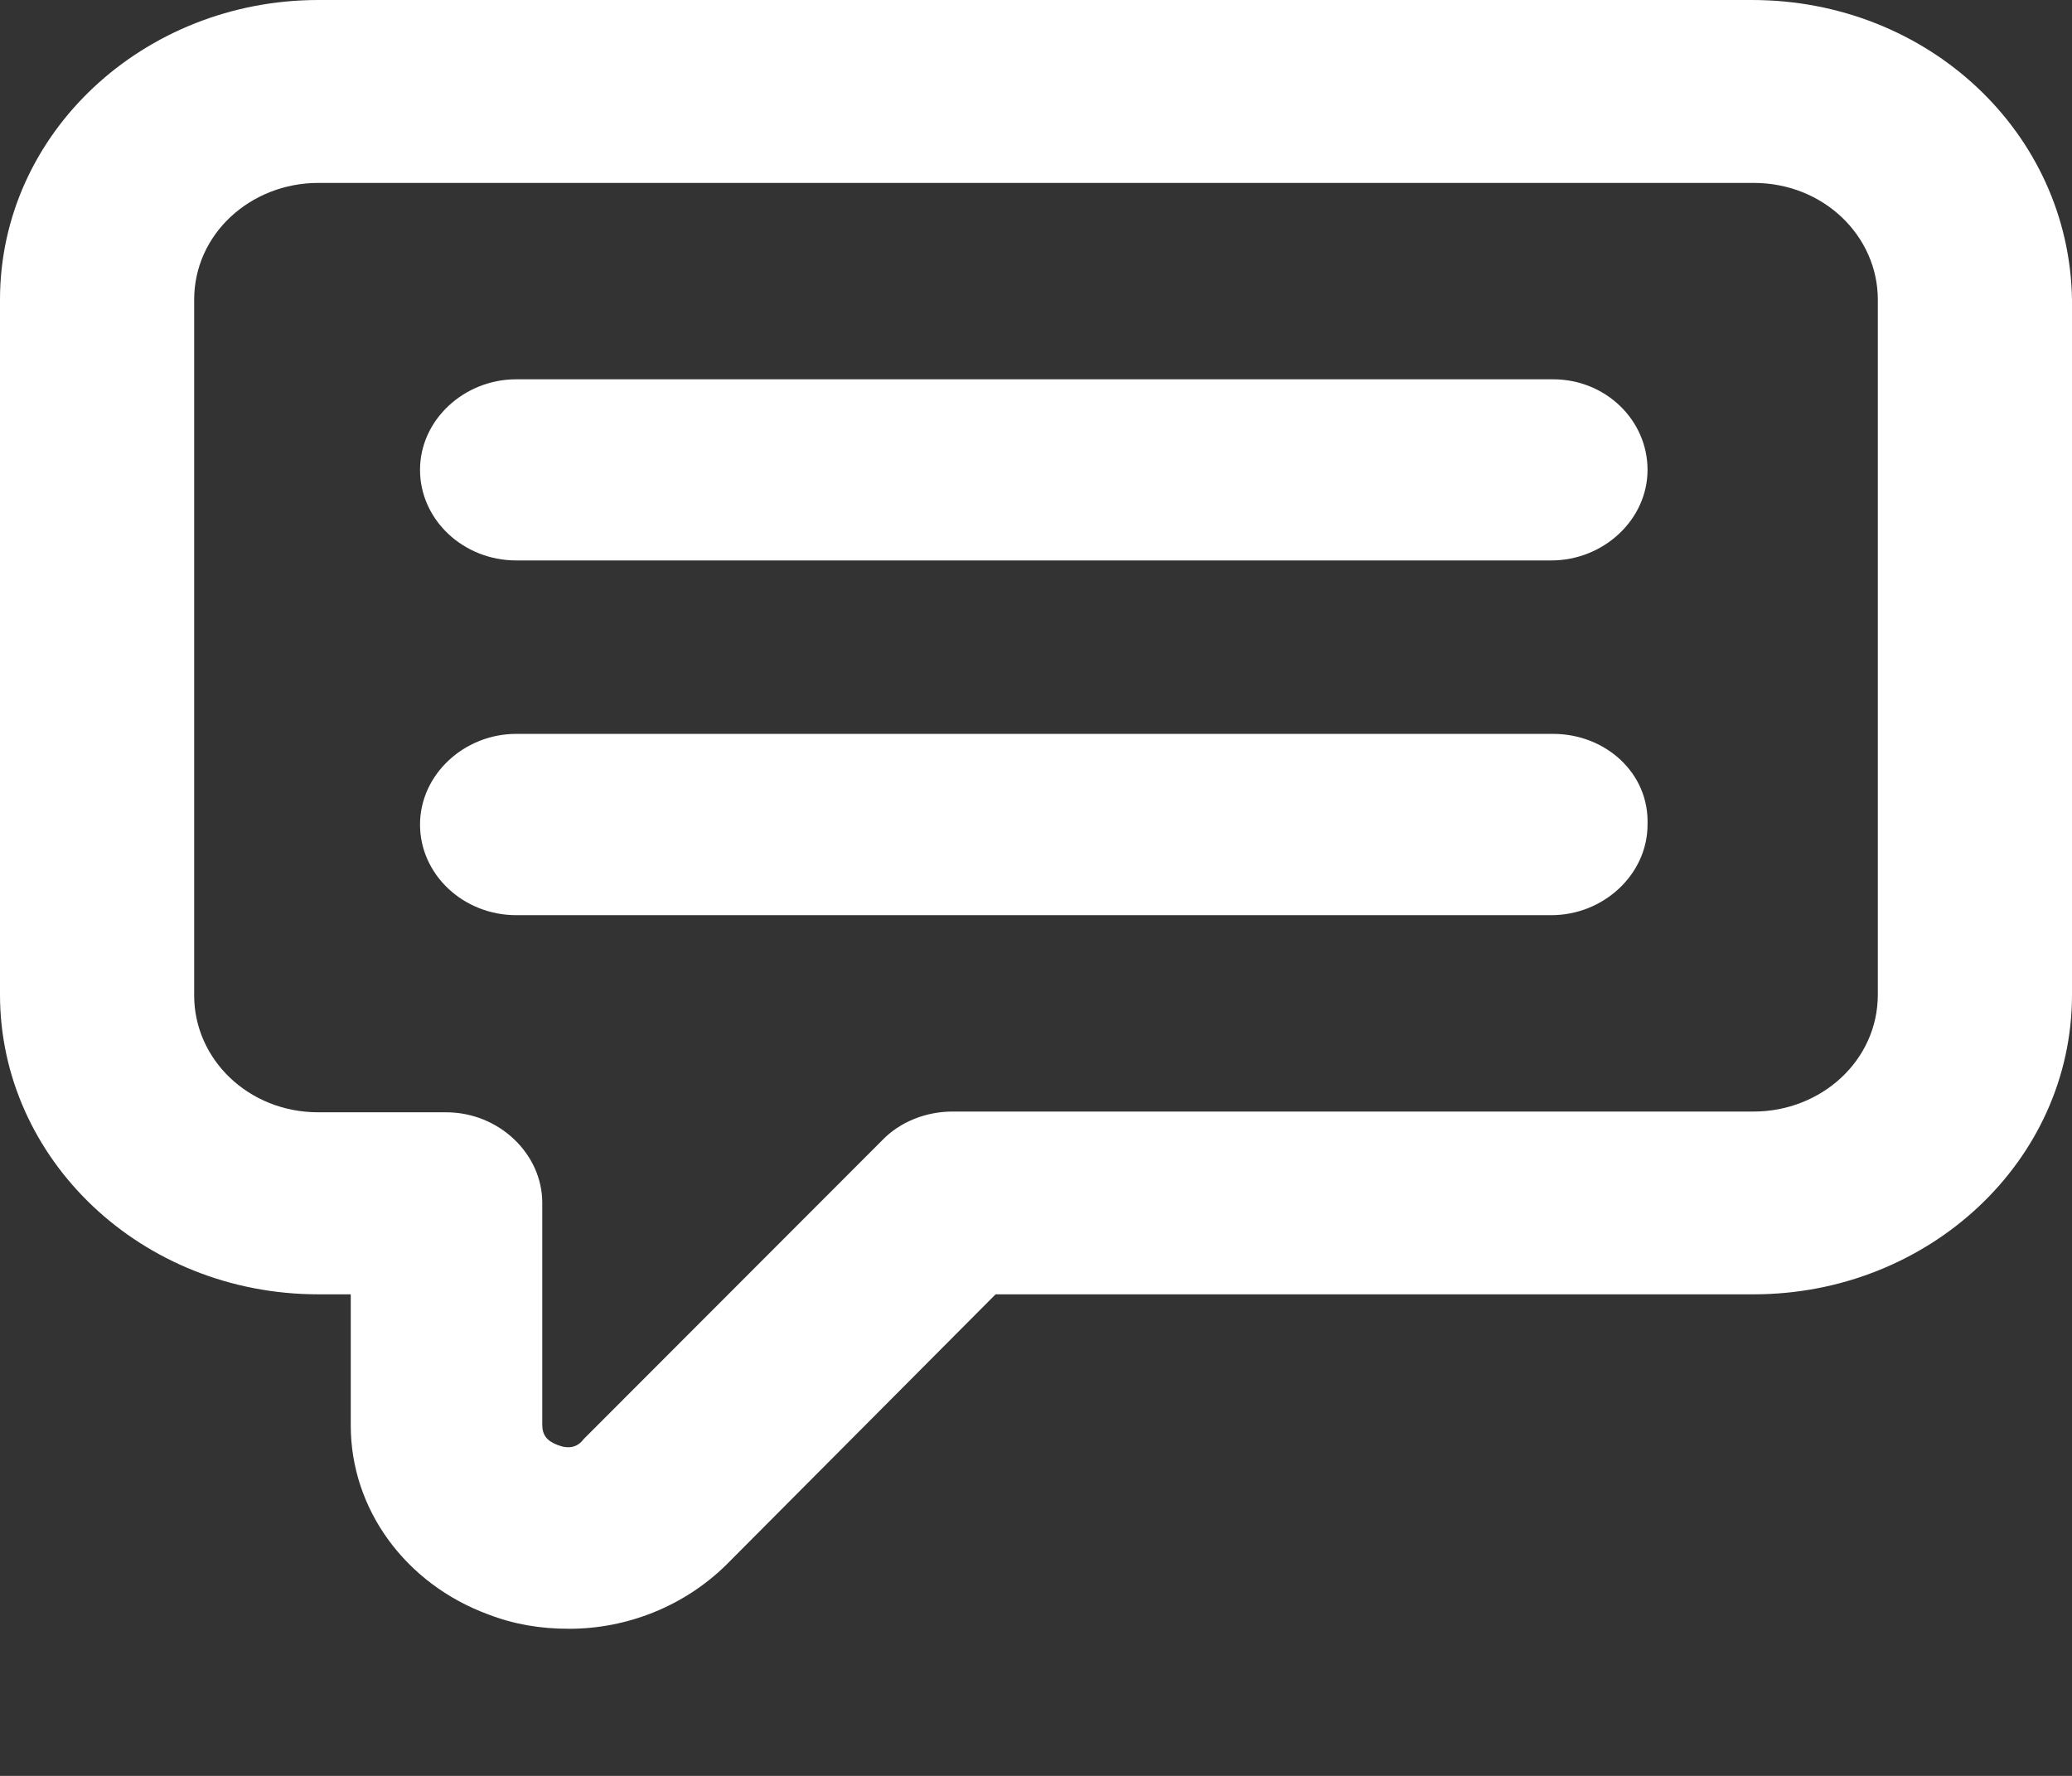<svg width="14" height="12" viewBox="0 0 14 12" fill="none" xmlns="http://www.w3.org/2000/svg">
<rect x="0" y="0" width="14" height="12" fill="#333333" stroke="none"/>
<path d="M11.837 0H2.151C0.972 0 0 0.898 0 2.025V6.721C0 7.831 0.954 8.746 2.151 8.746H2.37V9.633C2.37 10.199 2.74 10.703 3.299 10.909C3.476 10.977 3.652 11.006 3.846 11.006C4.241 11.006 4.624 10.851 4.904 10.577L6.727 8.746H11.849C13.028 8.746 14 7.848 14 6.721V2.025C13.982 0.898 13.028 0 11.837 0ZM12.688 6.721C12.688 7.167 12.305 7.511 11.849 7.511H6.435C6.259 7.511 6.082 7.579 5.961 7.705L3.944 9.724C3.901 9.782 3.84 9.793 3.767 9.764C3.694 9.736 3.664 9.696 3.664 9.627V8.128C3.664 7.797 3.372 7.516 3.014 7.516H2.151C1.677 7.516 1.312 7.156 1.312 6.727V2.025C1.312 1.579 1.695 1.236 2.151 1.236H11.849C12.323 1.236 12.688 1.596 12.688 2.025V6.721Z" fill="white"/>
<path d="M10.494 2.563H3.488C3.136 2.563 2.838 2.837 2.838 3.175C2.838 3.512 3.13 3.787 3.488 3.787H10.482C10.834 3.787 11.132 3.512 11.132 3.175C11.132 2.837 10.847 2.563 10.494 2.563Z" fill="white"/>
<path d="M10.494 4.959H3.488C3.136 4.959 2.838 5.234 2.838 5.572C2.838 5.909 3.13 6.184 3.488 6.184H10.482C10.834 6.184 11.132 5.909 11.132 5.572C11.144 5.223 10.847 4.959 10.494 4.959Z" fill="white"/>
</svg>
